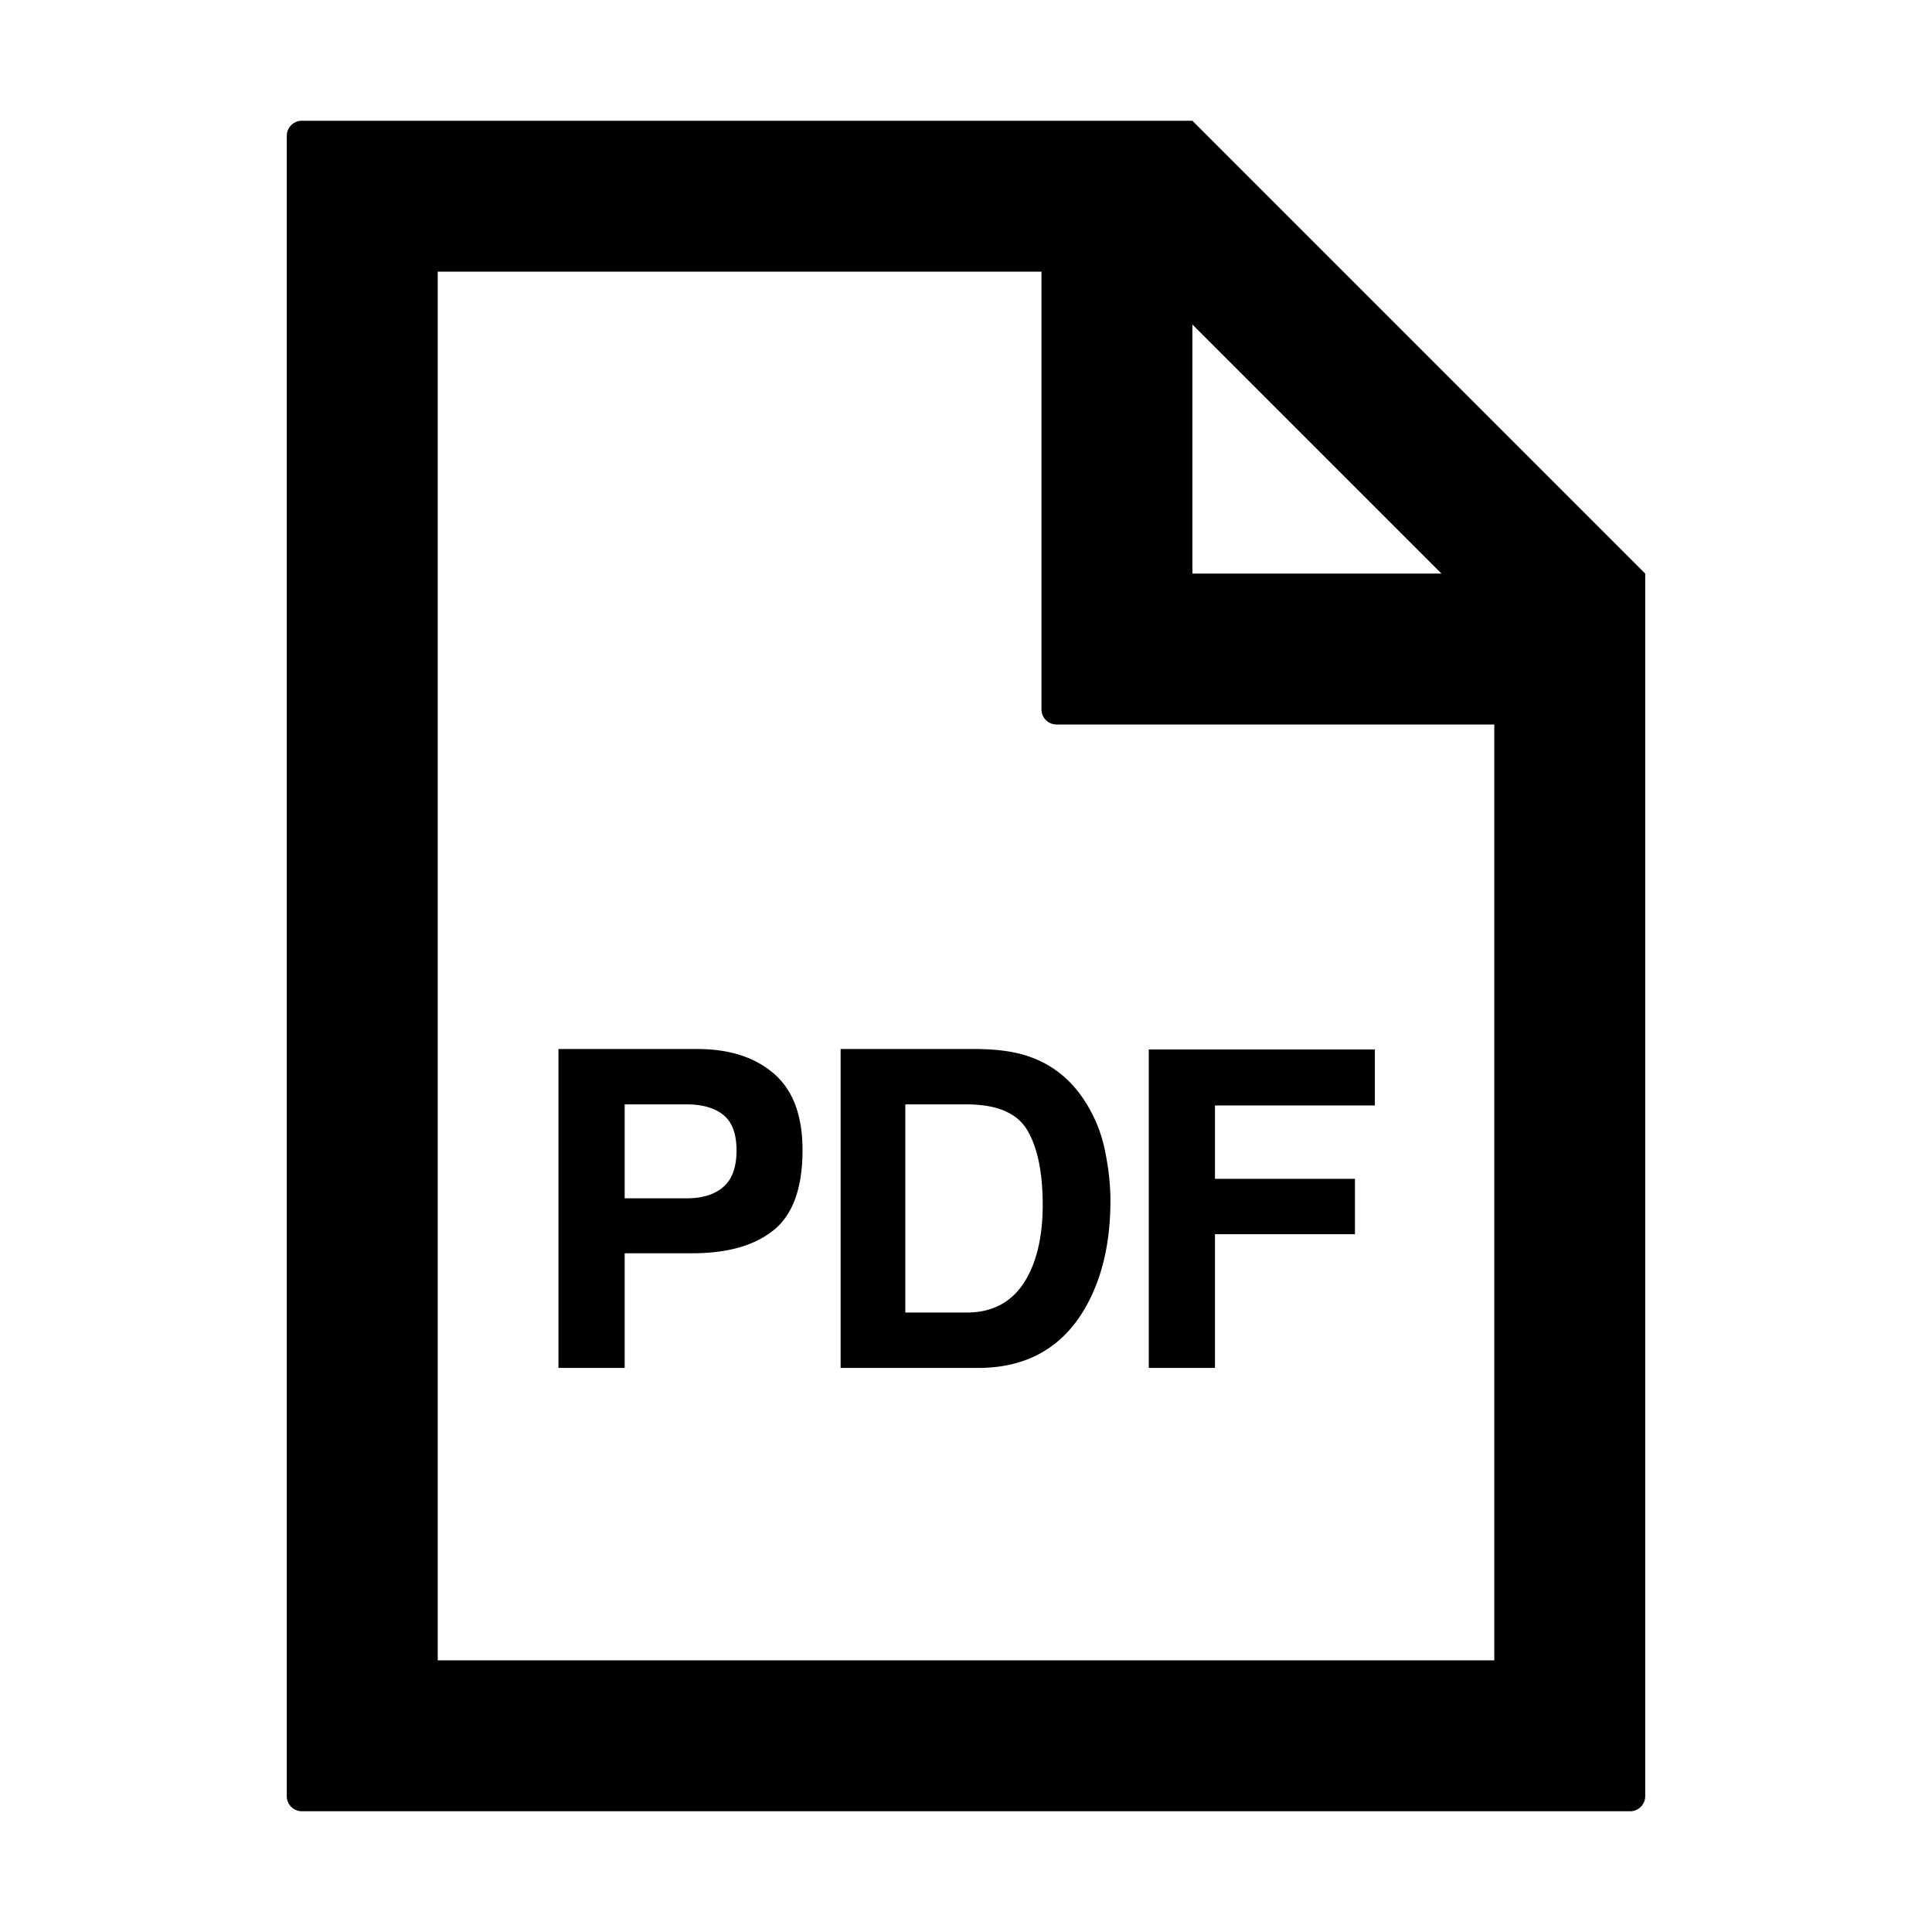 <svg xmlns="http://www.w3.org/2000/svg" viewBox="0 0 1024 1024" version="1.1"><path d="M764 304l-132-132v132h132zM552 144H232v736h560V384H560a8 8 0 0 1-8-8V144z m320 160v648a8 8 0 0 1-8 8H160a8 8 0 0 1-8-8V72a8 8 0 0 1 8-8h472l240 240zM331.09 725.032v-60.78h35.894c18.73 0 33.14-4.126 43.232-12.384 10.092-8.256 15.138-22.36 15.138-42.314 0-18.272-5.046-31.766-15.138-40.48-10.09-8.716-23.622-13.074-40.594-13.074H296v169.032h35.09z m32.912-89.906h-32.912v-49.77h32.912c8.334 0 14.812 1.874 19.438 5.62 4.626 3.746 6.938 10.014 6.938 18.806 0 8.792-2.312 15.214-6.938 19.266-4.626 4.052-11.104 6.078-19.438 6.078z m154.37 89.906c25.534 0 44.418-10.512 56.65-31.536 9.02-15.596 13.532-34.632 13.532-57.108 0-8.868-1.07-18.196-3.212-27.98-2.14-9.786-6.154-18.884-12.04-27.294-7.34-10.398-16.934-17.546-28.784-21.444-6.956-2.294-15.672-3.518-26.146-3.67h-72.82v169.032h72.82z m-5.964-29.358h-32.566v-110.318h32.566c16.056 0 26.778 4.608 32.168 13.82 5.39 9.212 8.084 22.42 8.084 39.62 0 12.46-1.796 23.202-5.39 32.224-6.574 16.436-18.194 24.654-34.86 24.654z m131.55 29.358V654.16h74.194v-29.356H643.96v-38.876h84.746v-29.7h-119.836v168.8h35.09z" p-id="11455"></path></svg>